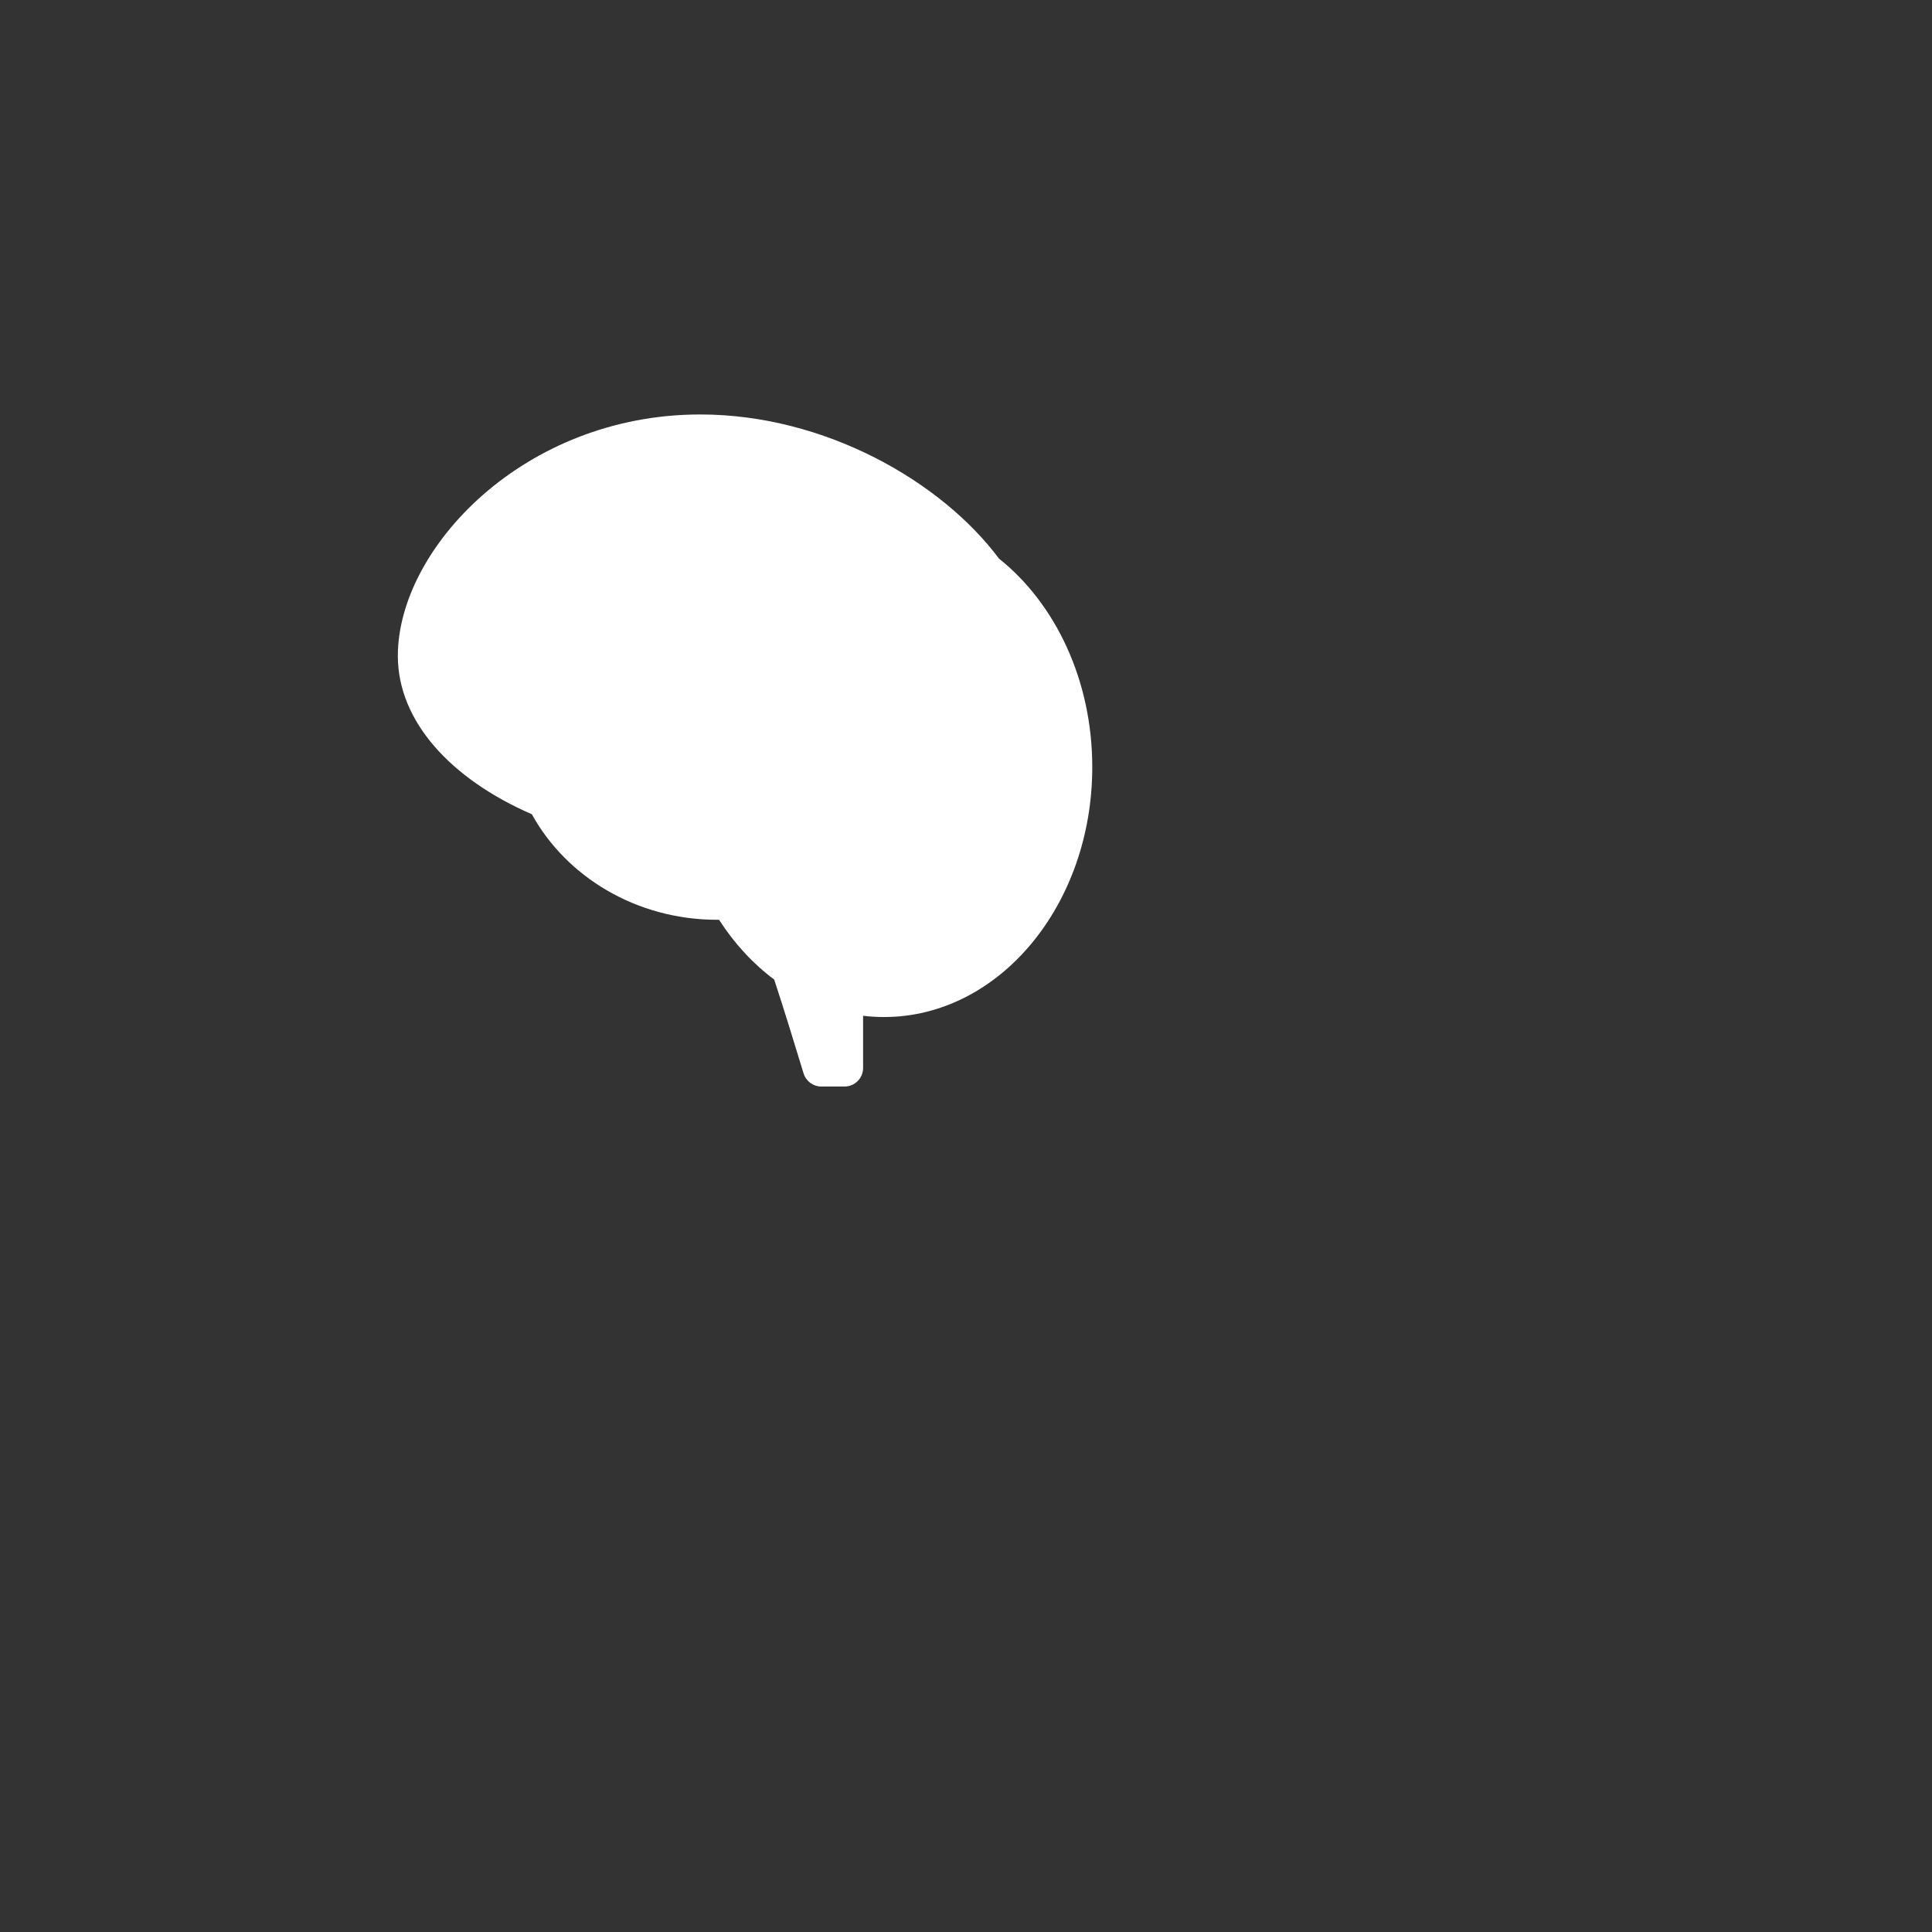 <?xml version="1.0" encoding="utf-8"?>
<svg width="104" height="104" viewBox="0 0 104 104" fill="none" xmlns="http://www.w3.org/2000/svg">
  <rect x="0" y="0" width="104" height="104" fill="#333333" stroke="none"/>
  <g clip-path="url(#clip0_1408_280774)">
    <path fill-rule="evenodd" clip-rule="evenodd" d="M37.694 22.311C44.406 22.311 50.678 25.917 53.778 30.072C56.803 32.482 58.797 36.607 58.797 41.291C58.797 48.723 53.777 54.747 47.584 54.747C47.205 54.747 46.83 54.724 46.461 54.68V57.488C46.461 58.041 46.013 58.488 45.461 58.488H44.214C43.773 58.488 43.384 58.199 43.255 57.776C42.84 56.404 42.172 54.236 41.675 52.73C40.532 51.877 39.526 50.785 38.706 49.512C38.672 49.512 38.638 49.512 38.605 49.512C34.259 49.512 30.49 47.205 28.629 43.831C24.263 41.933 21.416 38.823 21.416 35.308C21.416 29.528 28.198 22.311 37.694 22.311Z" fill="white"/>
  </g>
  <defs>
    <clipPath id="clip0_1408_280774">
      <rect width="104" height="104" fill="white"/>
    </clipPath>
  </defs>
</svg>